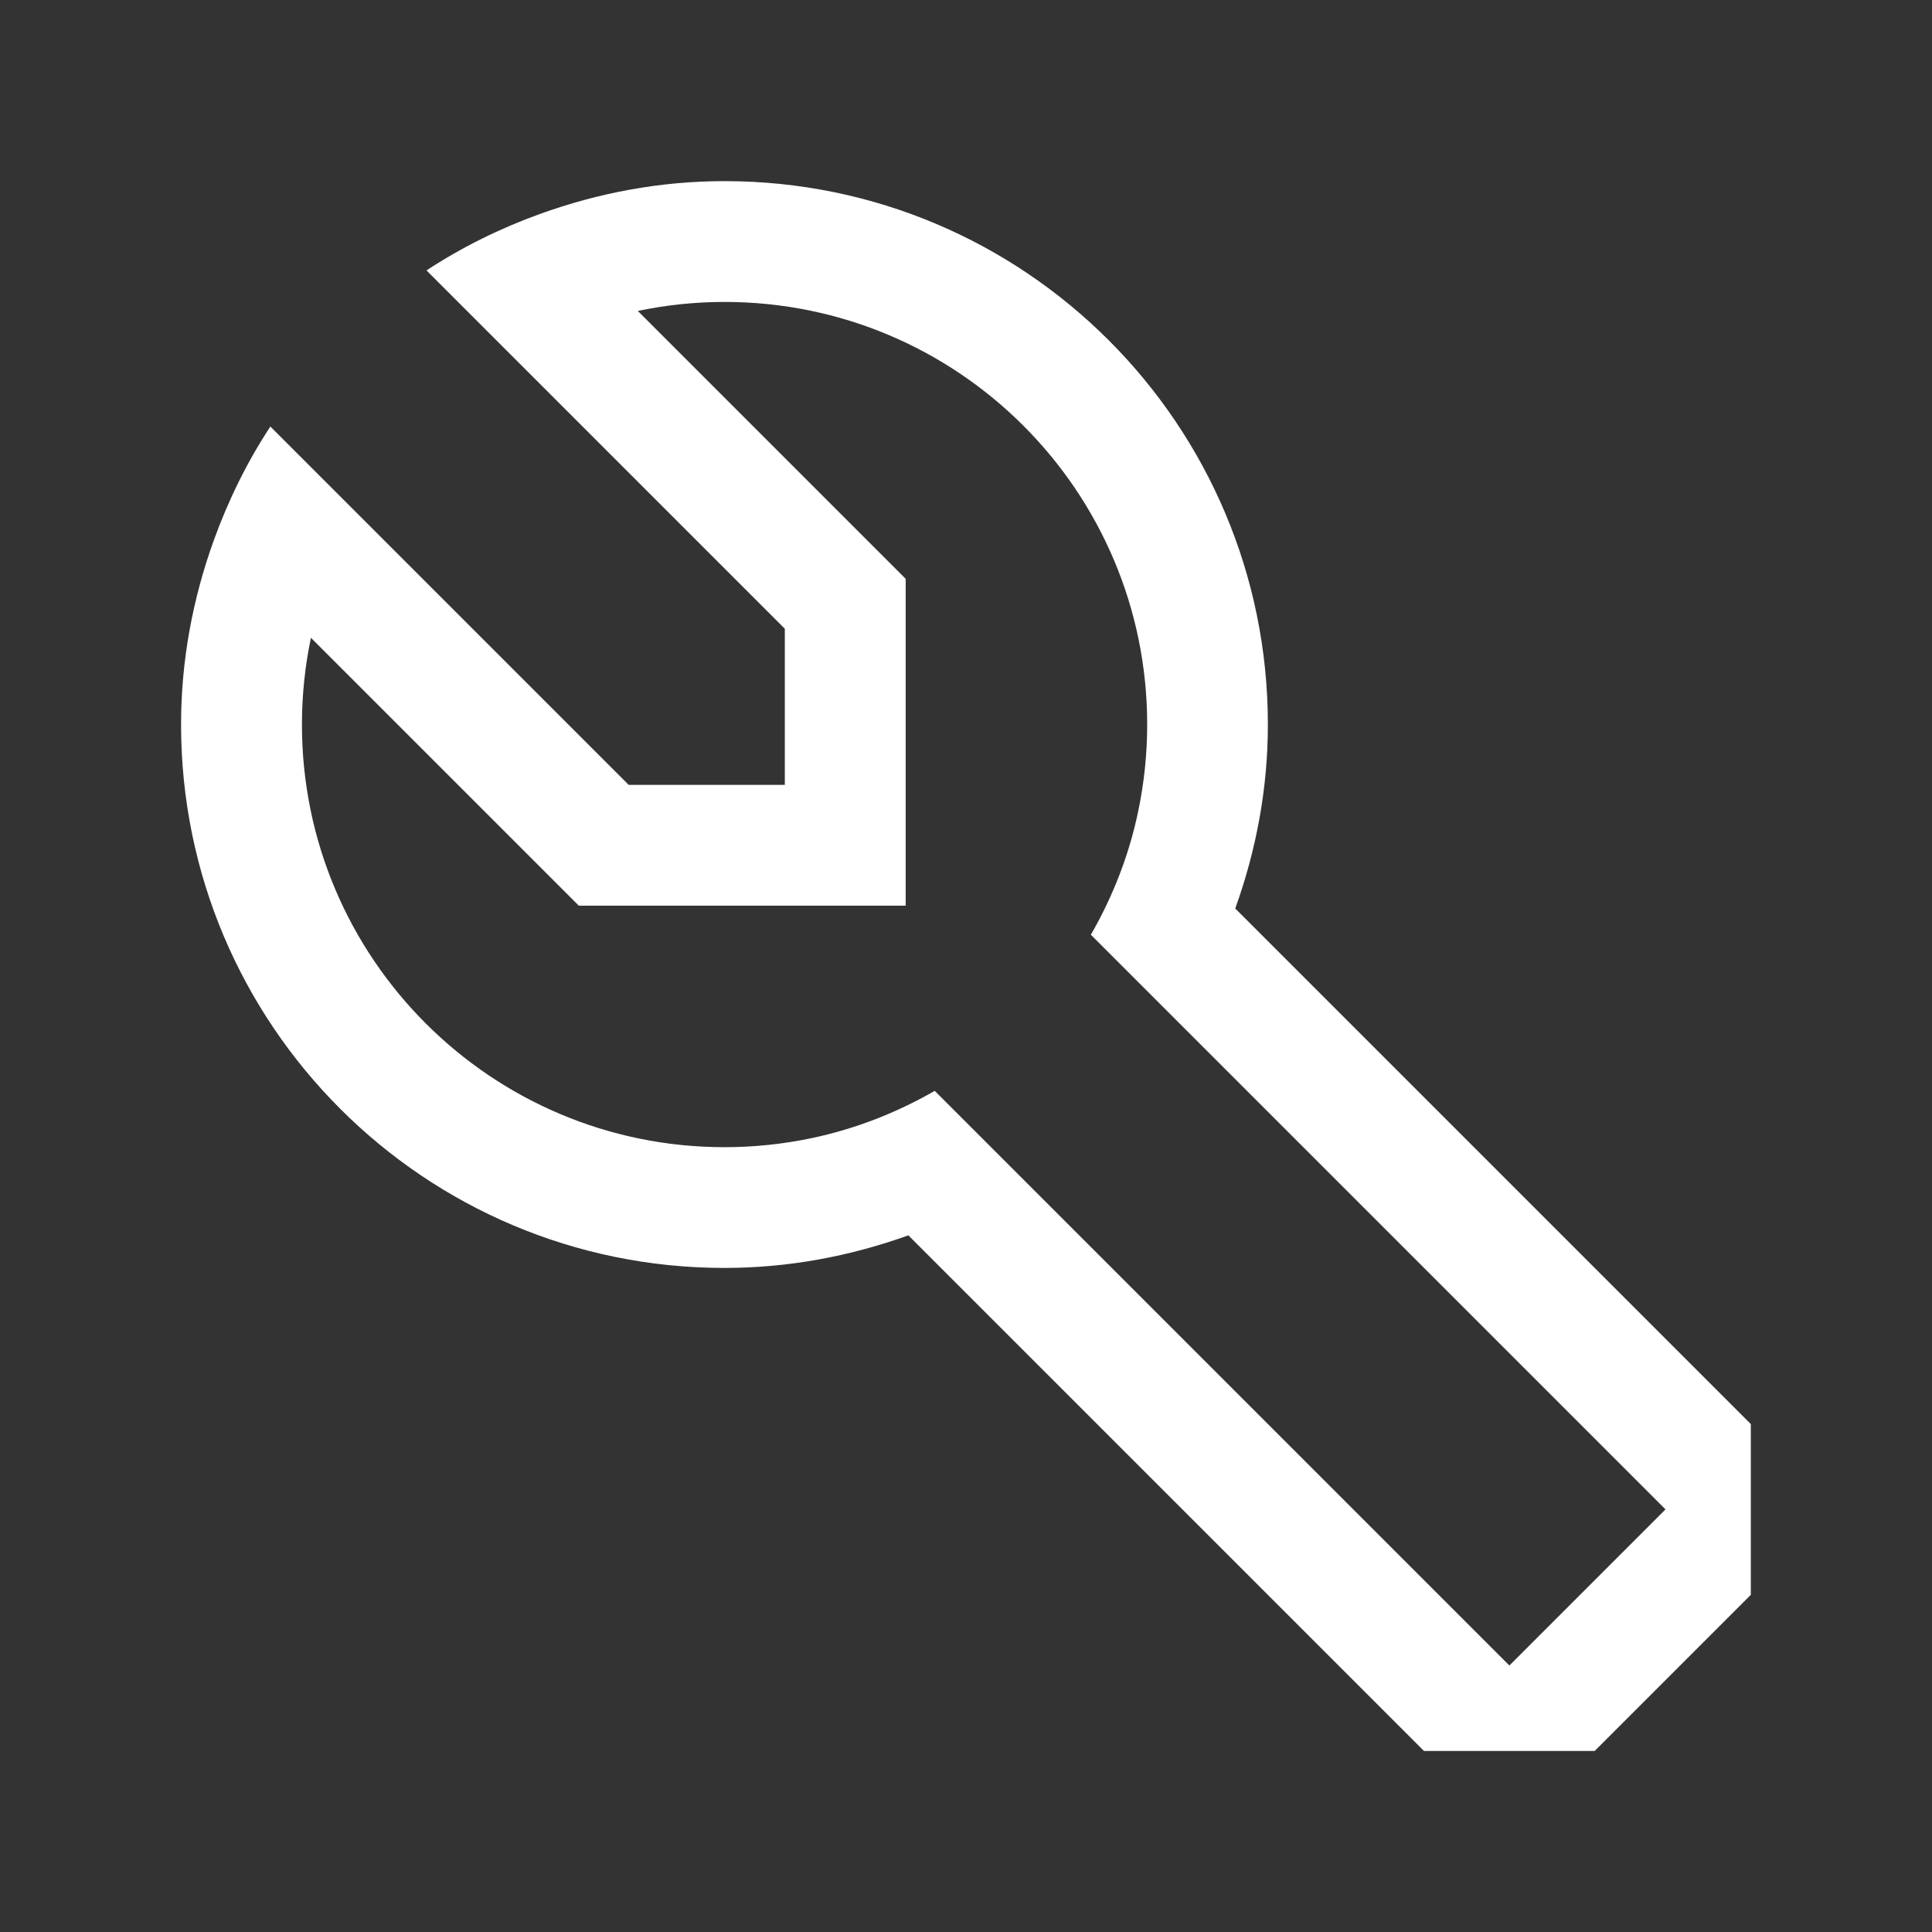 <?xml version="1.0" encoding="UTF-8"?><svg id="Outlined" xmlns="http://www.w3.org/2000/svg" width="32" height="32" viewBox="0 0 32 32"><rect x="0" y="0" width="32" height="32" fill="#333333" stroke="none"/><path d="M20.46,15.046c.343-.953.54-1.975.54-3.046,0-4.971-4.029-9-9-9-1.071,0-2.093.197-3.046.54-.67.241-1.304.554-1.89.939l1.454,1.454,4.481,4.481v2.586h-2.586l-4.481-4.481-1.454-1.454c-.385.585-.697,1.22-.939,1.89-.343.953-.54,1.975-.54,3.046,0,4.971,4.029,9,9,9,1.071,0,2.093-.197,3.046-.54l8.54,8.54h2.828l2.586-2.586v-2.828l-8.54-8.54ZM25,27.586l-8.064-8.064-1.454-1.454c-.628.361-1.314.631-2.044.784-.464.097-.944.149-1.437.149-3.866,0-7-3.134-7-7,0-.493.052-.973.149-1.437l4.437,4.437h5.414v-5.414l-4.437-4.437c.464-.097.944-.149,1.437-.149,3.866,0,7,3.134,7,7,0,.493-.052.973-.149,1.437-.152.731-.423,1.417-.784,2.044l1.454,1.454,8.064,8.064-2.586,2.586Z" fill="#fff" stroke-width="0"/></svg>